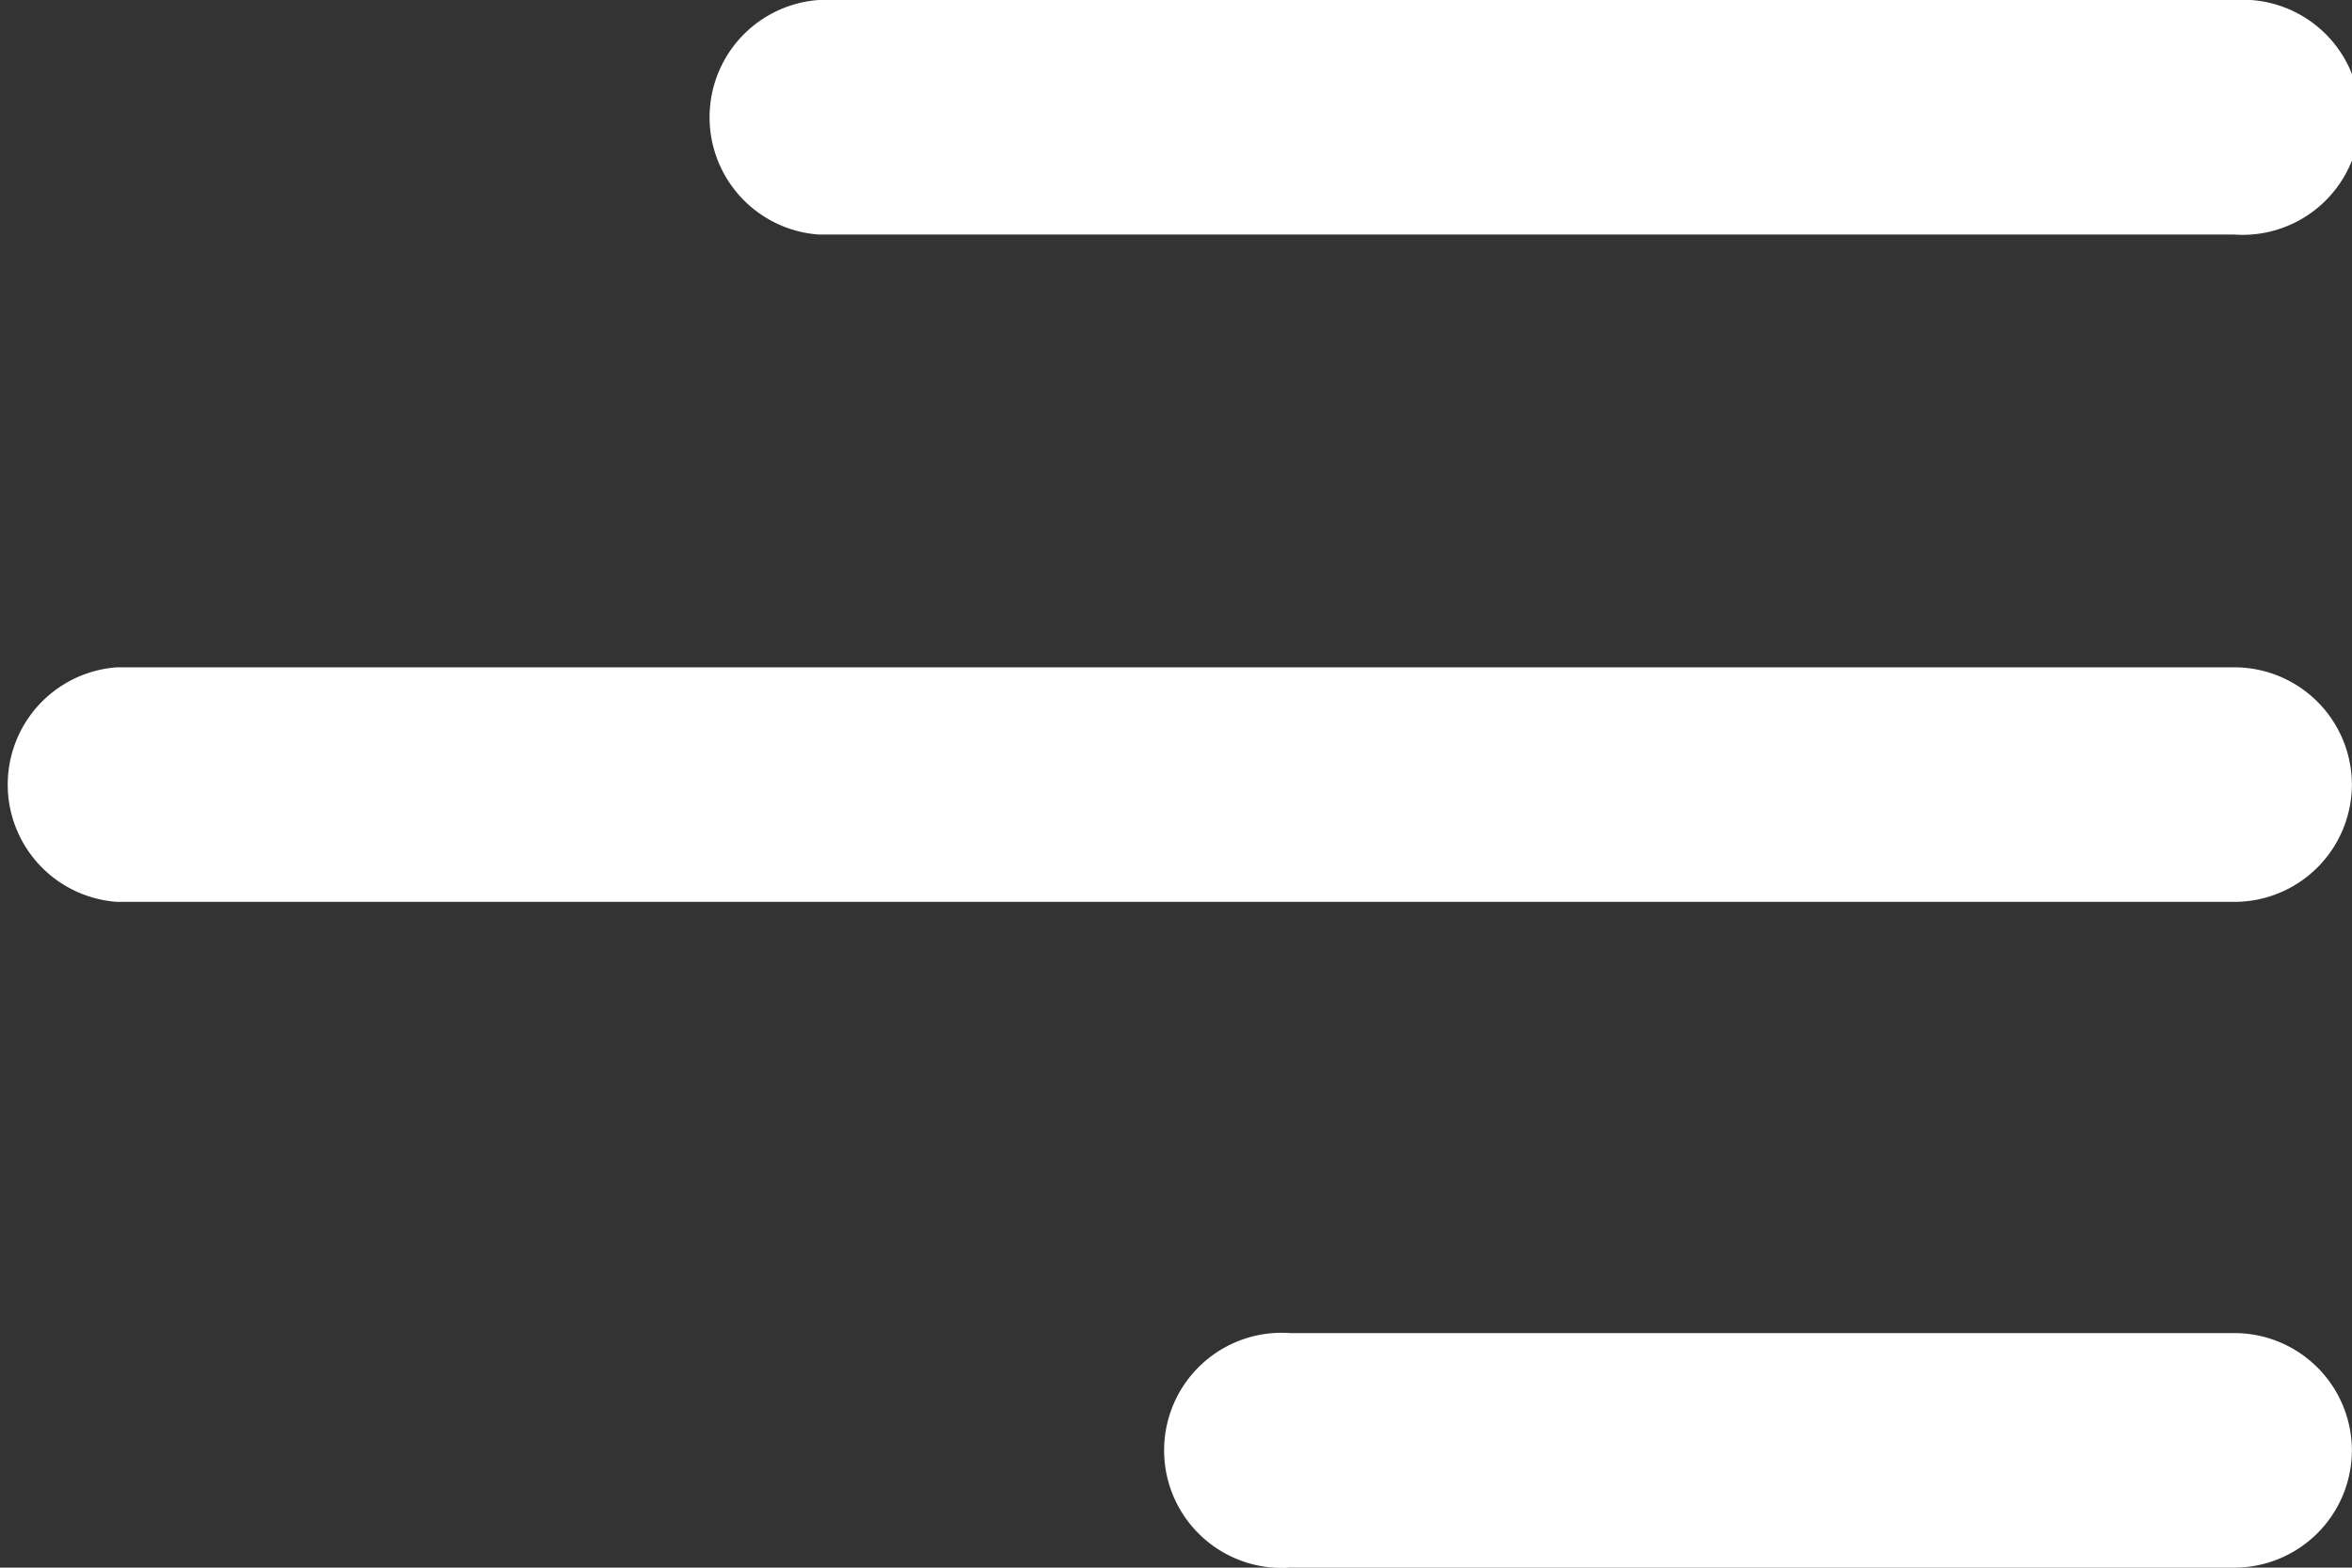 <svg xmlns="http://www.w3.org/2000/svg" width="24.001" height="16" viewBox="0 0 24.001 16">
  <rect x="0" y="0" width="24.001" height="16" fill="#333333" stroke="none"/>
  <g id="icon-menu" transform="translate(27 23.5) rotate(180)">
    <path id="Trazado_1" data-name="Trazado 1" d="M3,8.7A1.2,1.2,0,0,1,4.2,7.5h9.636a1.2,1.2,0,1,1,0,2.394H4.2A1.2,1.2,0,0,1,3,8.7Z" transform="translate(0)" fill="#fff"/>
    <path id="Trazado_2" data-name="Trazado 2" d="M3,17.7a1.2,1.2,0,0,1,1.194-1.2H25.806a1.2,1.2,0,0,1,0,2.394H4.194A1.2,1.2,0,0,1,3,17.7Z" transform="translate(0 -2.205)" fill="#fff"/>
    <path id="Trazado_3" data-name="Trazado 3" d="M4.2,25.515a1.2,1.2,0,1,0,0,2.394H18.644a1.2,1.2,0,0,0,0-2.394Z" transform="translate(0 -4.409)" fill="#fff"/>
  </g>
</svg>
